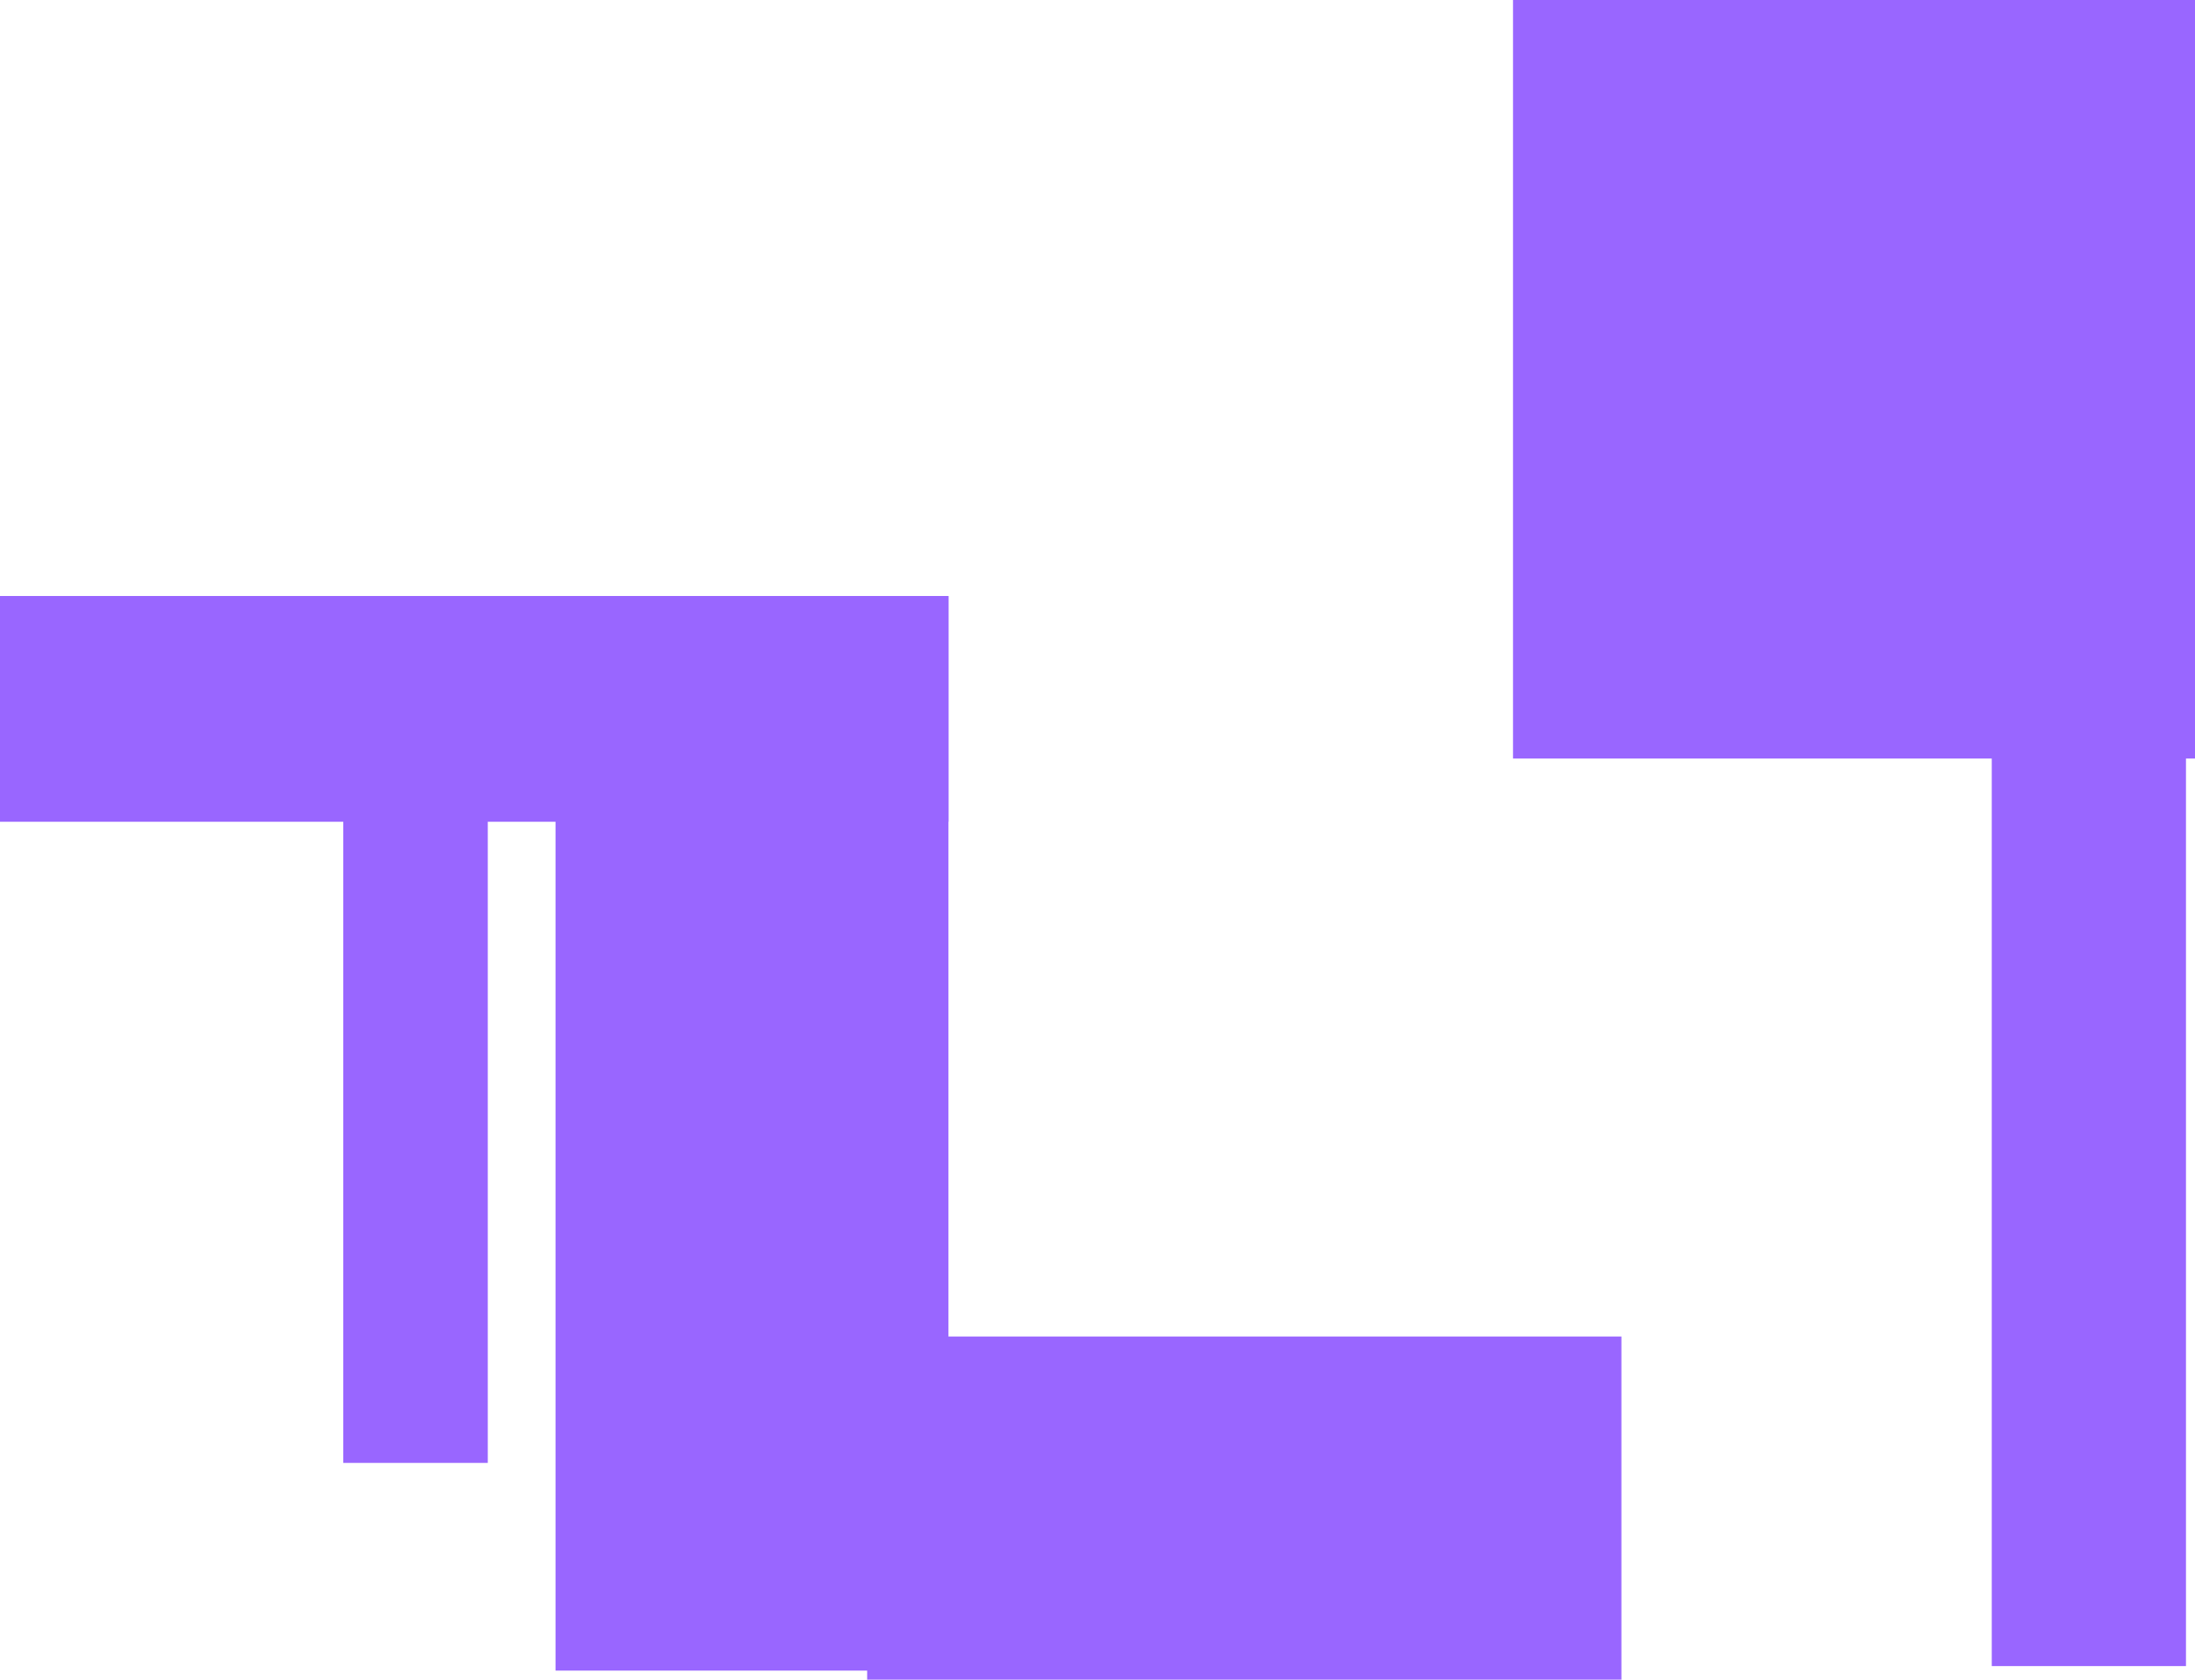 <svg version="1.1" xmlns="http://www.w3.org/2000/svg" xmlns:xlink="http://www.w3.org/1999/xlink" width="486" height="372" viewBox="0,0,486,372"><g transform="translate(2.5,5.783)"><g data-paper-data="{&quot;isPaintingLayer&quot;:true}" fill="#9966ff" fill-rule="nonzero" stroke="none" stroke-width="0" stroke-linecap="butt" stroke-linejoin="miter" stroke-miterlimit="10" stroke-dasharray="" stroke-dashoffset="0" style="mix-blend-mode: normal"><path d="M73.5,318.217v-174h32v174z"/><path d="M-2.5,176.217v-50h210v50z"/><path d="M120.5,364.217v-238h87v238z"/><path d="M332.5,162.217v-168h151v168z"/><path d="M438.5,363.217v-219h43v219z"/><path d="M189.5,366.217v-76h167v76z"/></g></g></svg>